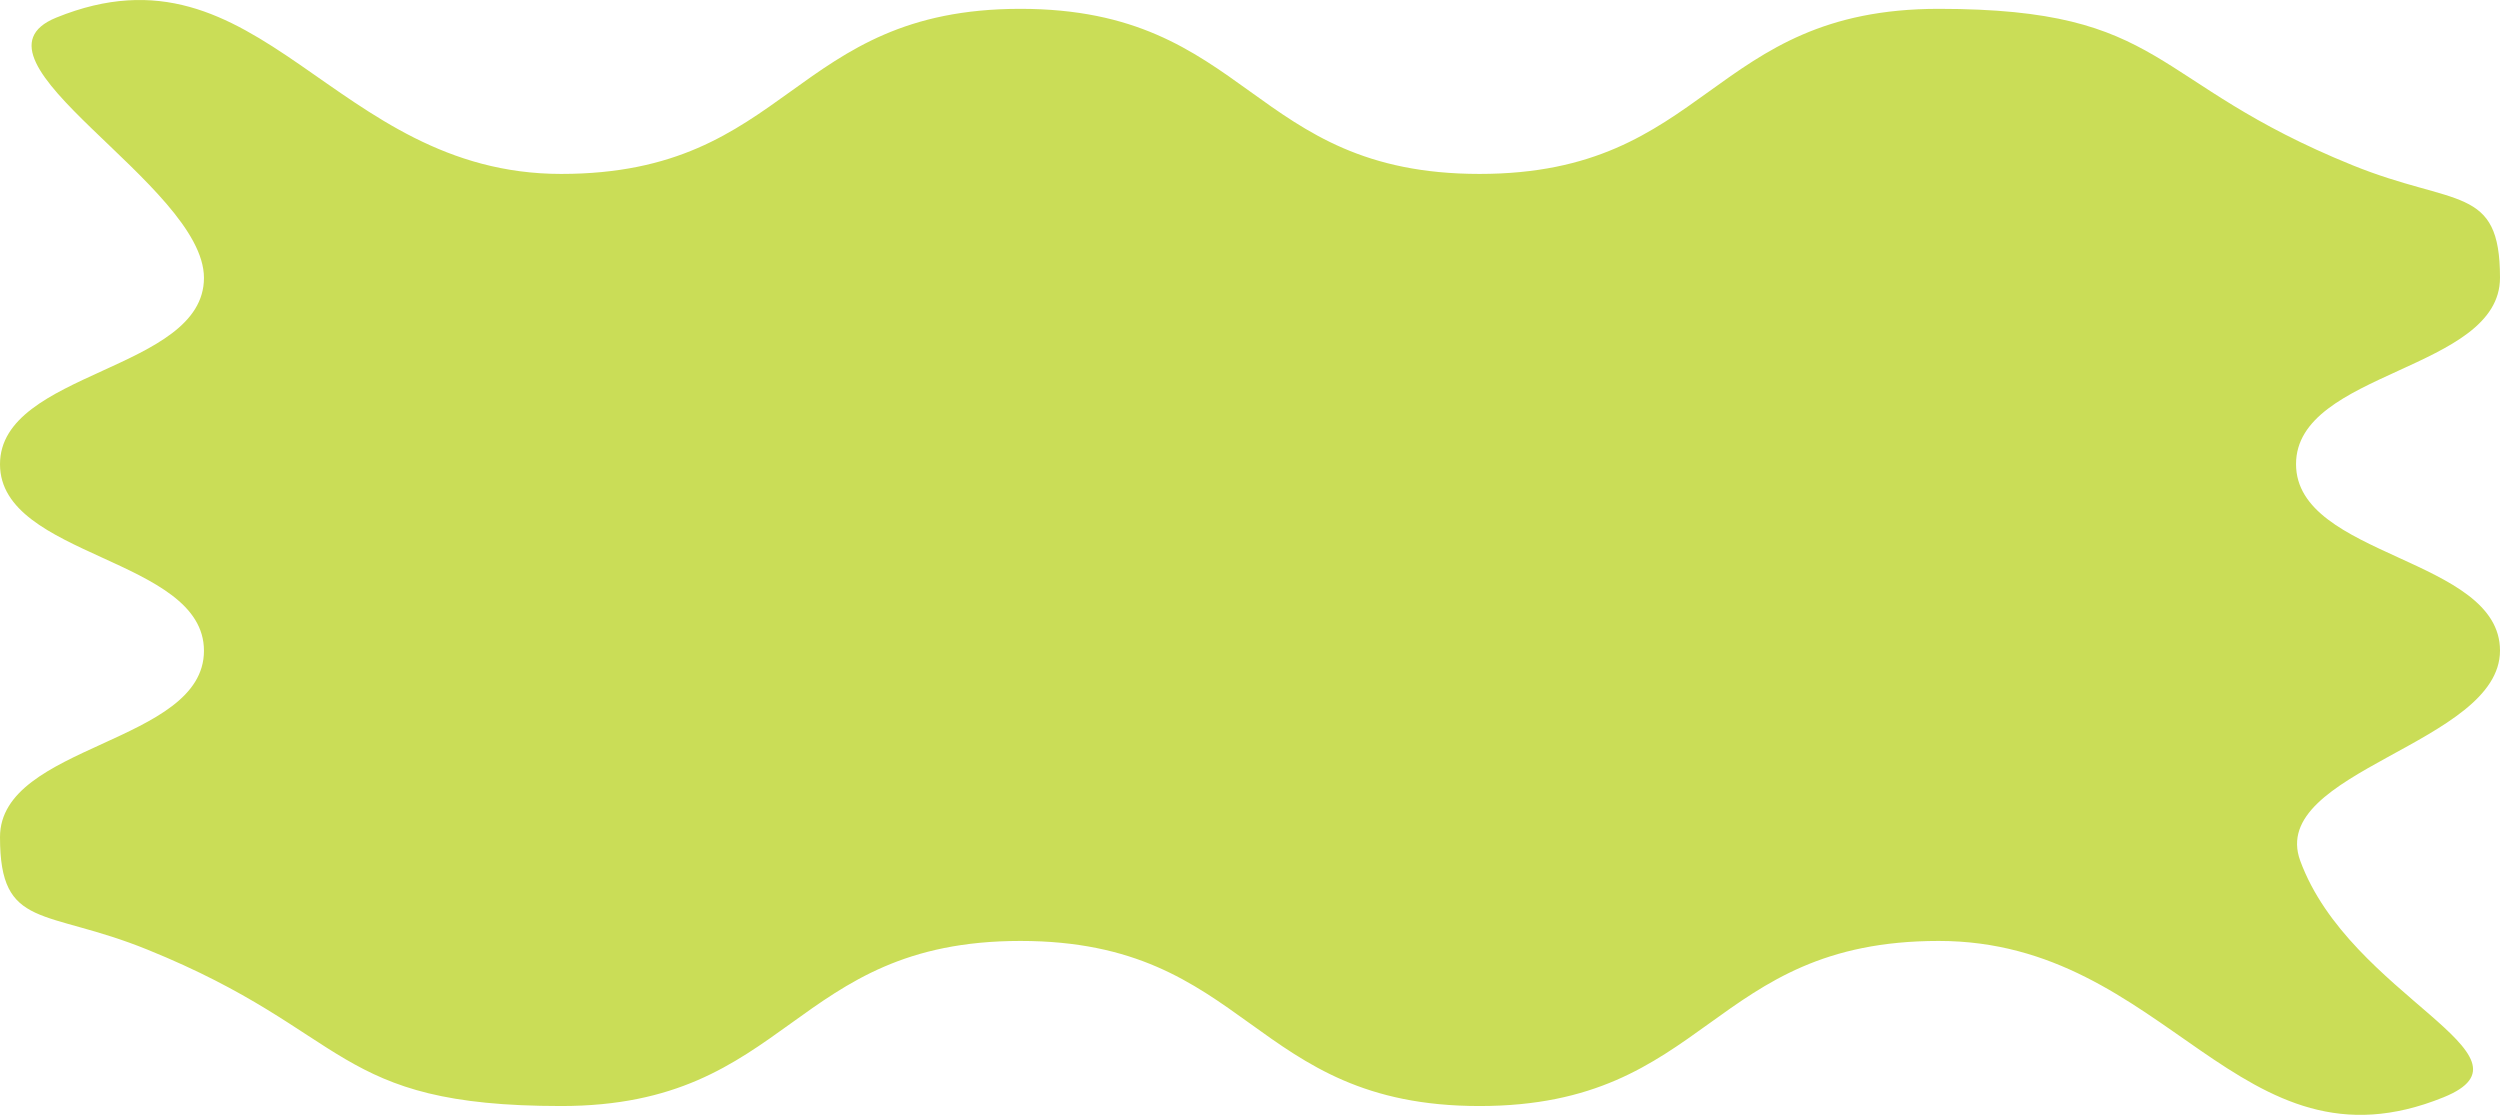 <!-- header-wave.svg -->
<svg xmlns="http://www.w3.org/2000/svg" viewBox="0 0 592 264" fill="none">
  <path d="M578.652 259.829C530.069 279.572 513.45 222.814 459.093 222.814C404.736 222.814 404.736 261.908 350.357 261.908C295.978 261.908 296 222.814 241.621 222.814C187.242 222.814 187.264 261.908 132.885 261.908C78.506 261.908 83.555 244.583 34.972 224.893C10.604 214.995 0 220.291 0 198.238C0 176.185 48.298 176.168 48.298 154.097C48.298 132.027 0 132.027 0 109.938C0 87.85 48.298 87.868 48.298 65.797C48.298 43.727 -10.977 14.069 13.326 4.171C61.909 -15.572 78.528 41.186 132.885 41.186C187.242 41.186 187.264 2.092 241.621 2.092C295.978 2.092 295.978 41.186 350.357 41.186C404.736 41.186 404.736 2.092 459.093 2.092C513.45 2.092 508.423 19.382 557.028 39.107C581.396 49.005 592 43.709 592 65.762C592 87.815 543.702 87.832 543.702 109.903C543.702 131.973 592 131.991 592 154.062C592 176.132 536.94 182.618 544.69 203.818C556.479 235.928 603.043 249.914 578.652 259.829Z" fill="#CADD57"/>
</svg>

